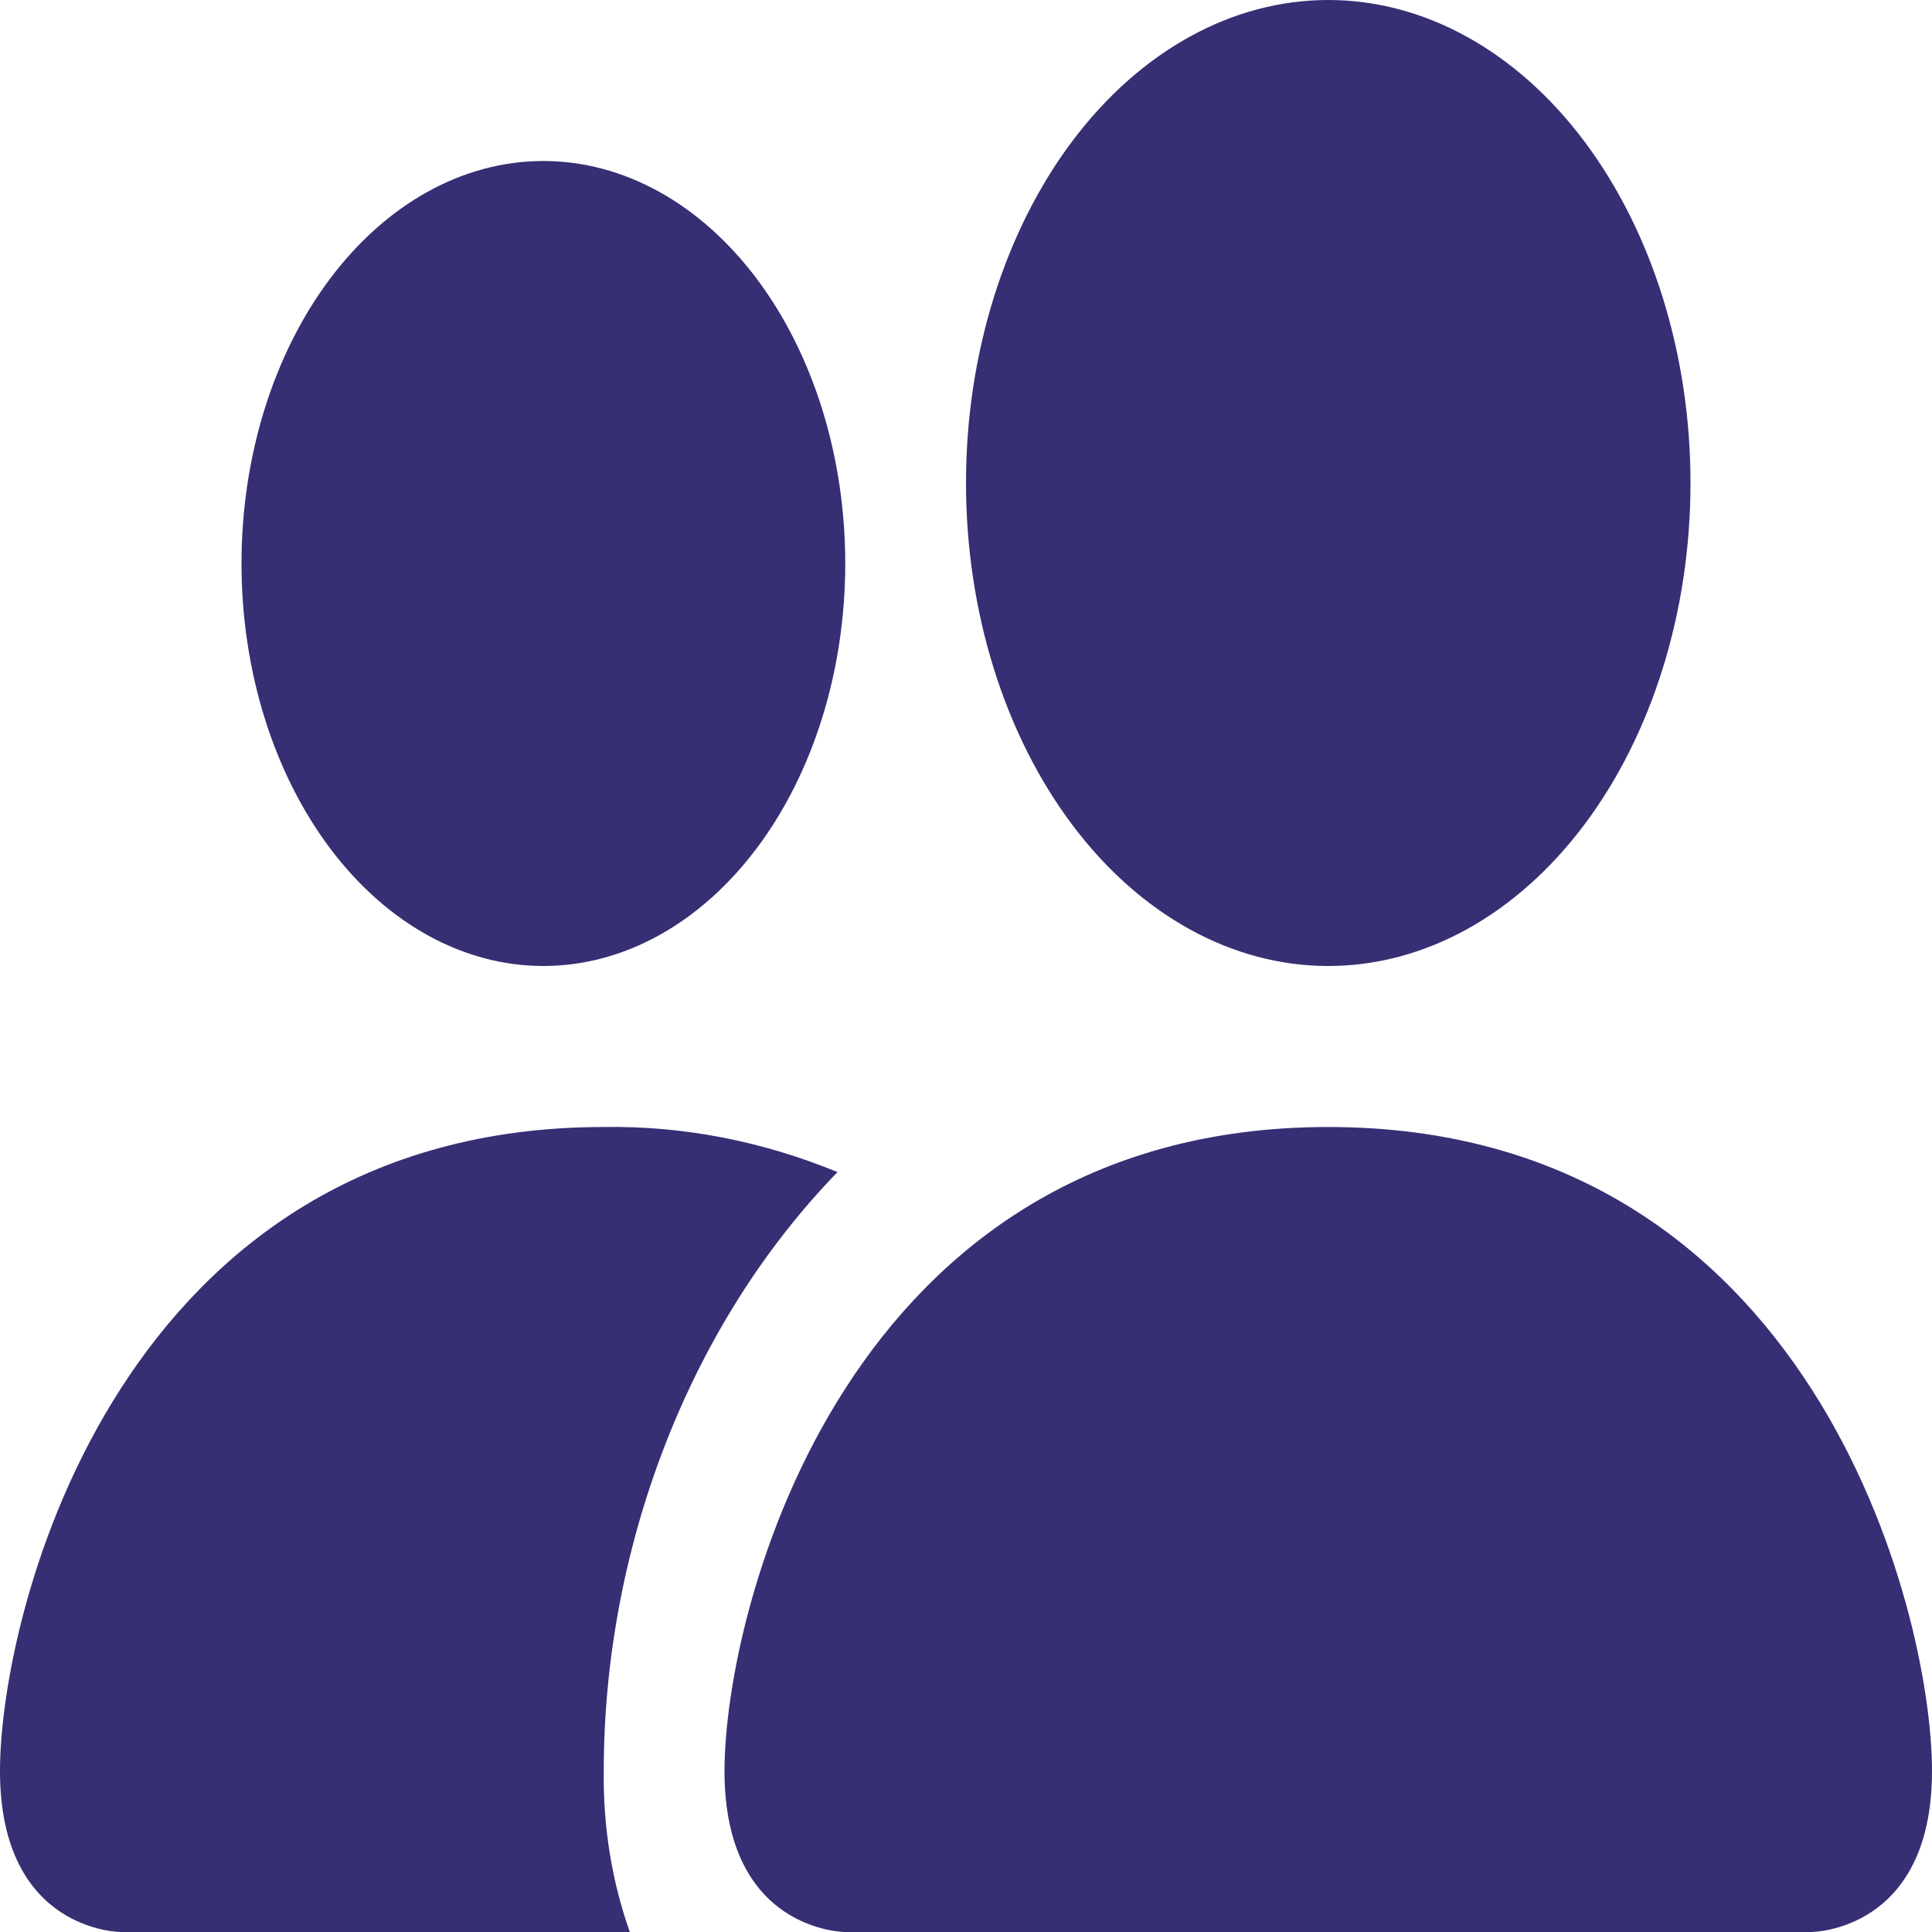 <svg xmlns="http://www.w3.org/2000/svg" width="42" height="42" fill="none" viewBox="0 0 42 42"><path fill="#362F74" fill-rule="evenodd" d="M18.375 42C18.375 42 15.75 42 15.75 38.5C15.75 35 18.375 24.5 28.875 24.5C39.375 24.5 42 35 42 38.5C42 42 39.375 42 39.375 42H18.375ZM28.875 21C30.964 21 32.967 19.894 34.444 17.925C35.92 15.956 36.75 13.285 36.75 10.5C36.75 7.715 35.92 5.045 34.444 3.075C32.967 1.106 30.964 0 28.875 0C26.786 0 24.783 1.106 23.306 3.075C21.83 5.045 21 7.715 21 10.5C21 13.285 21.83 15.956 23.306 17.925C24.783 19.894 26.786 21 28.875 21ZM13.692 42C13.303 40.907 13.109 39.709 13.125 38.5C13.125 33.758 14.91 28.875 18.207 25.48C16.561 24.804 14.847 24.473 13.125 24.5C2.625 24.5 0 35 0 38.5C0 42 2.625 42 2.625 42H13.692ZM11.812 21C13.553 21 15.222 20.078 16.453 18.437C17.684 16.796 18.375 14.571 18.375 12.25C18.375 9.929 17.684 7.704 16.453 6.063C15.222 4.422 13.553 3.5 11.812 3.5C10.072 3.5 8.403 4.422 7.172 6.063C5.941 7.704 5.25 9.929 5.25 12.25C5.25 14.571 5.941 16.796 7.172 18.437C8.403 20.078 10.072 21 11.812 21Z" clip-rule="evenodd"/></svg>